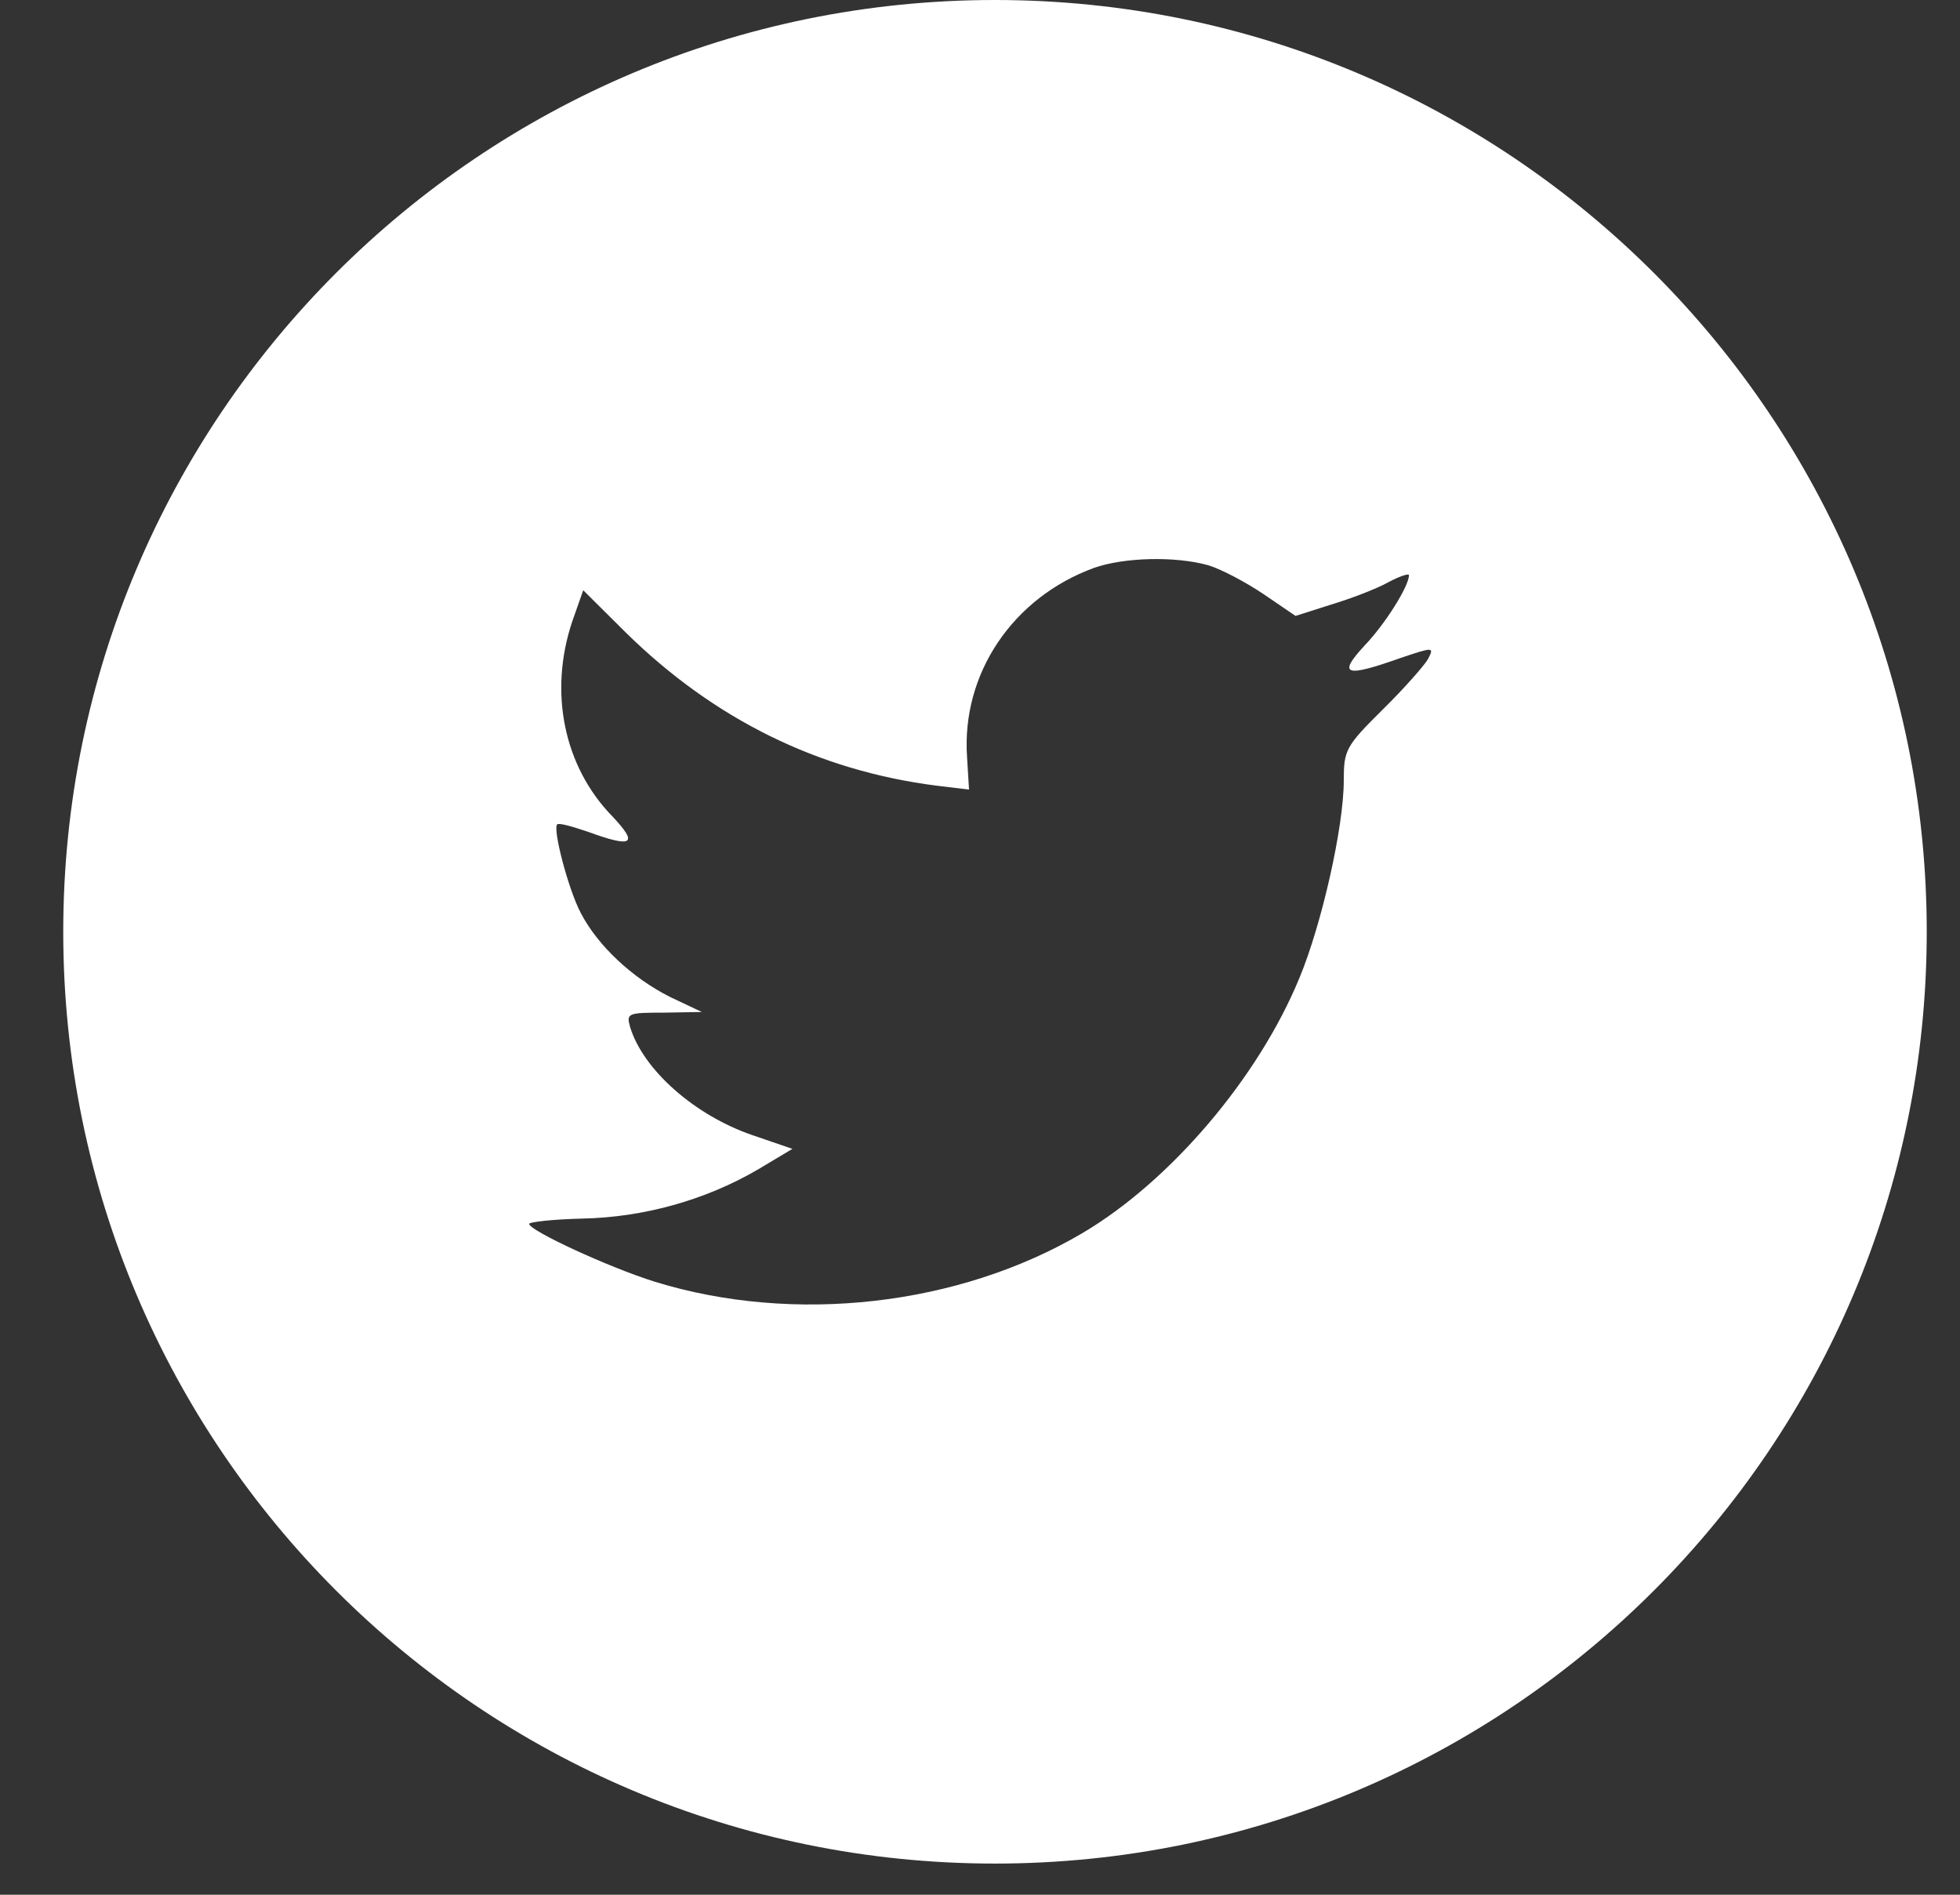 <svg width="30" height="29" viewBox="0 0 30 29" fill="none" xmlns="http://www.w3.org/2000/svg">
<rect x="0" y="0" width="30" height="29" fill="#333333" stroke="none"/>
<g id="Twitter">
<path id="Combined-Shape" fill-rule="evenodd" clip-rule="evenodd" d="M15.229 0C7.353 0 0.968 6.385 0.968 14.261C0.968 22.137 7.353 28.523 15.229 28.523C23.106 28.523 29.491 22.137 29.491 14.261C29.491 6.385 23.106 0 15.229 0ZM14.832 12.085L14.802 11.592C14.713 10.313 15.501 9.145 16.748 8.691C17.206 8.53 17.985 8.51 18.493 8.651C18.693 8.711 19.072 8.913 19.341 9.094L19.83 9.427L20.369 9.255C20.668 9.165 21.067 9.014 21.247 8.913C21.416 8.822 21.566 8.772 21.566 8.802C21.566 8.973 21.197 9.557 20.887 9.88C20.468 10.333 20.588 10.373 21.436 10.071C21.945 9.9 21.955 9.9 21.855 10.091C21.795 10.192 21.486 10.544 21.157 10.867C20.598 11.421 20.568 11.481 20.568 11.944C20.568 12.659 20.229 14.15 19.89 14.966C19.261 16.496 17.915 18.077 16.568 18.873C14.673 19.991 12.149 20.273 10.024 19.618C9.316 19.397 8.099 18.833 8.099 18.732C8.099 18.702 8.468 18.662 8.917 18.651C9.855 18.631 10.792 18.369 11.59 17.906L12.129 17.584L11.511 17.372C10.633 17.07 9.845 16.375 9.645 15.721C9.585 15.509 9.605 15.499 10.164 15.499L10.742 15.489L10.254 15.258C9.675 14.966 9.146 14.472 8.887 13.969C8.697 13.606 8.458 12.69 8.528 12.619C8.548 12.589 8.757 12.649 8.997 12.73C9.685 12.982 9.775 12.921 9.376 12.498C8.628 11.733 8.398 10.595 8.757 9.517L8.927 9.034L9.585 9.688C10.932 11.008 12.518 11.793 14.334 12.025L14.832 12.085Z" fill="white"/>
</g>
</svg>
